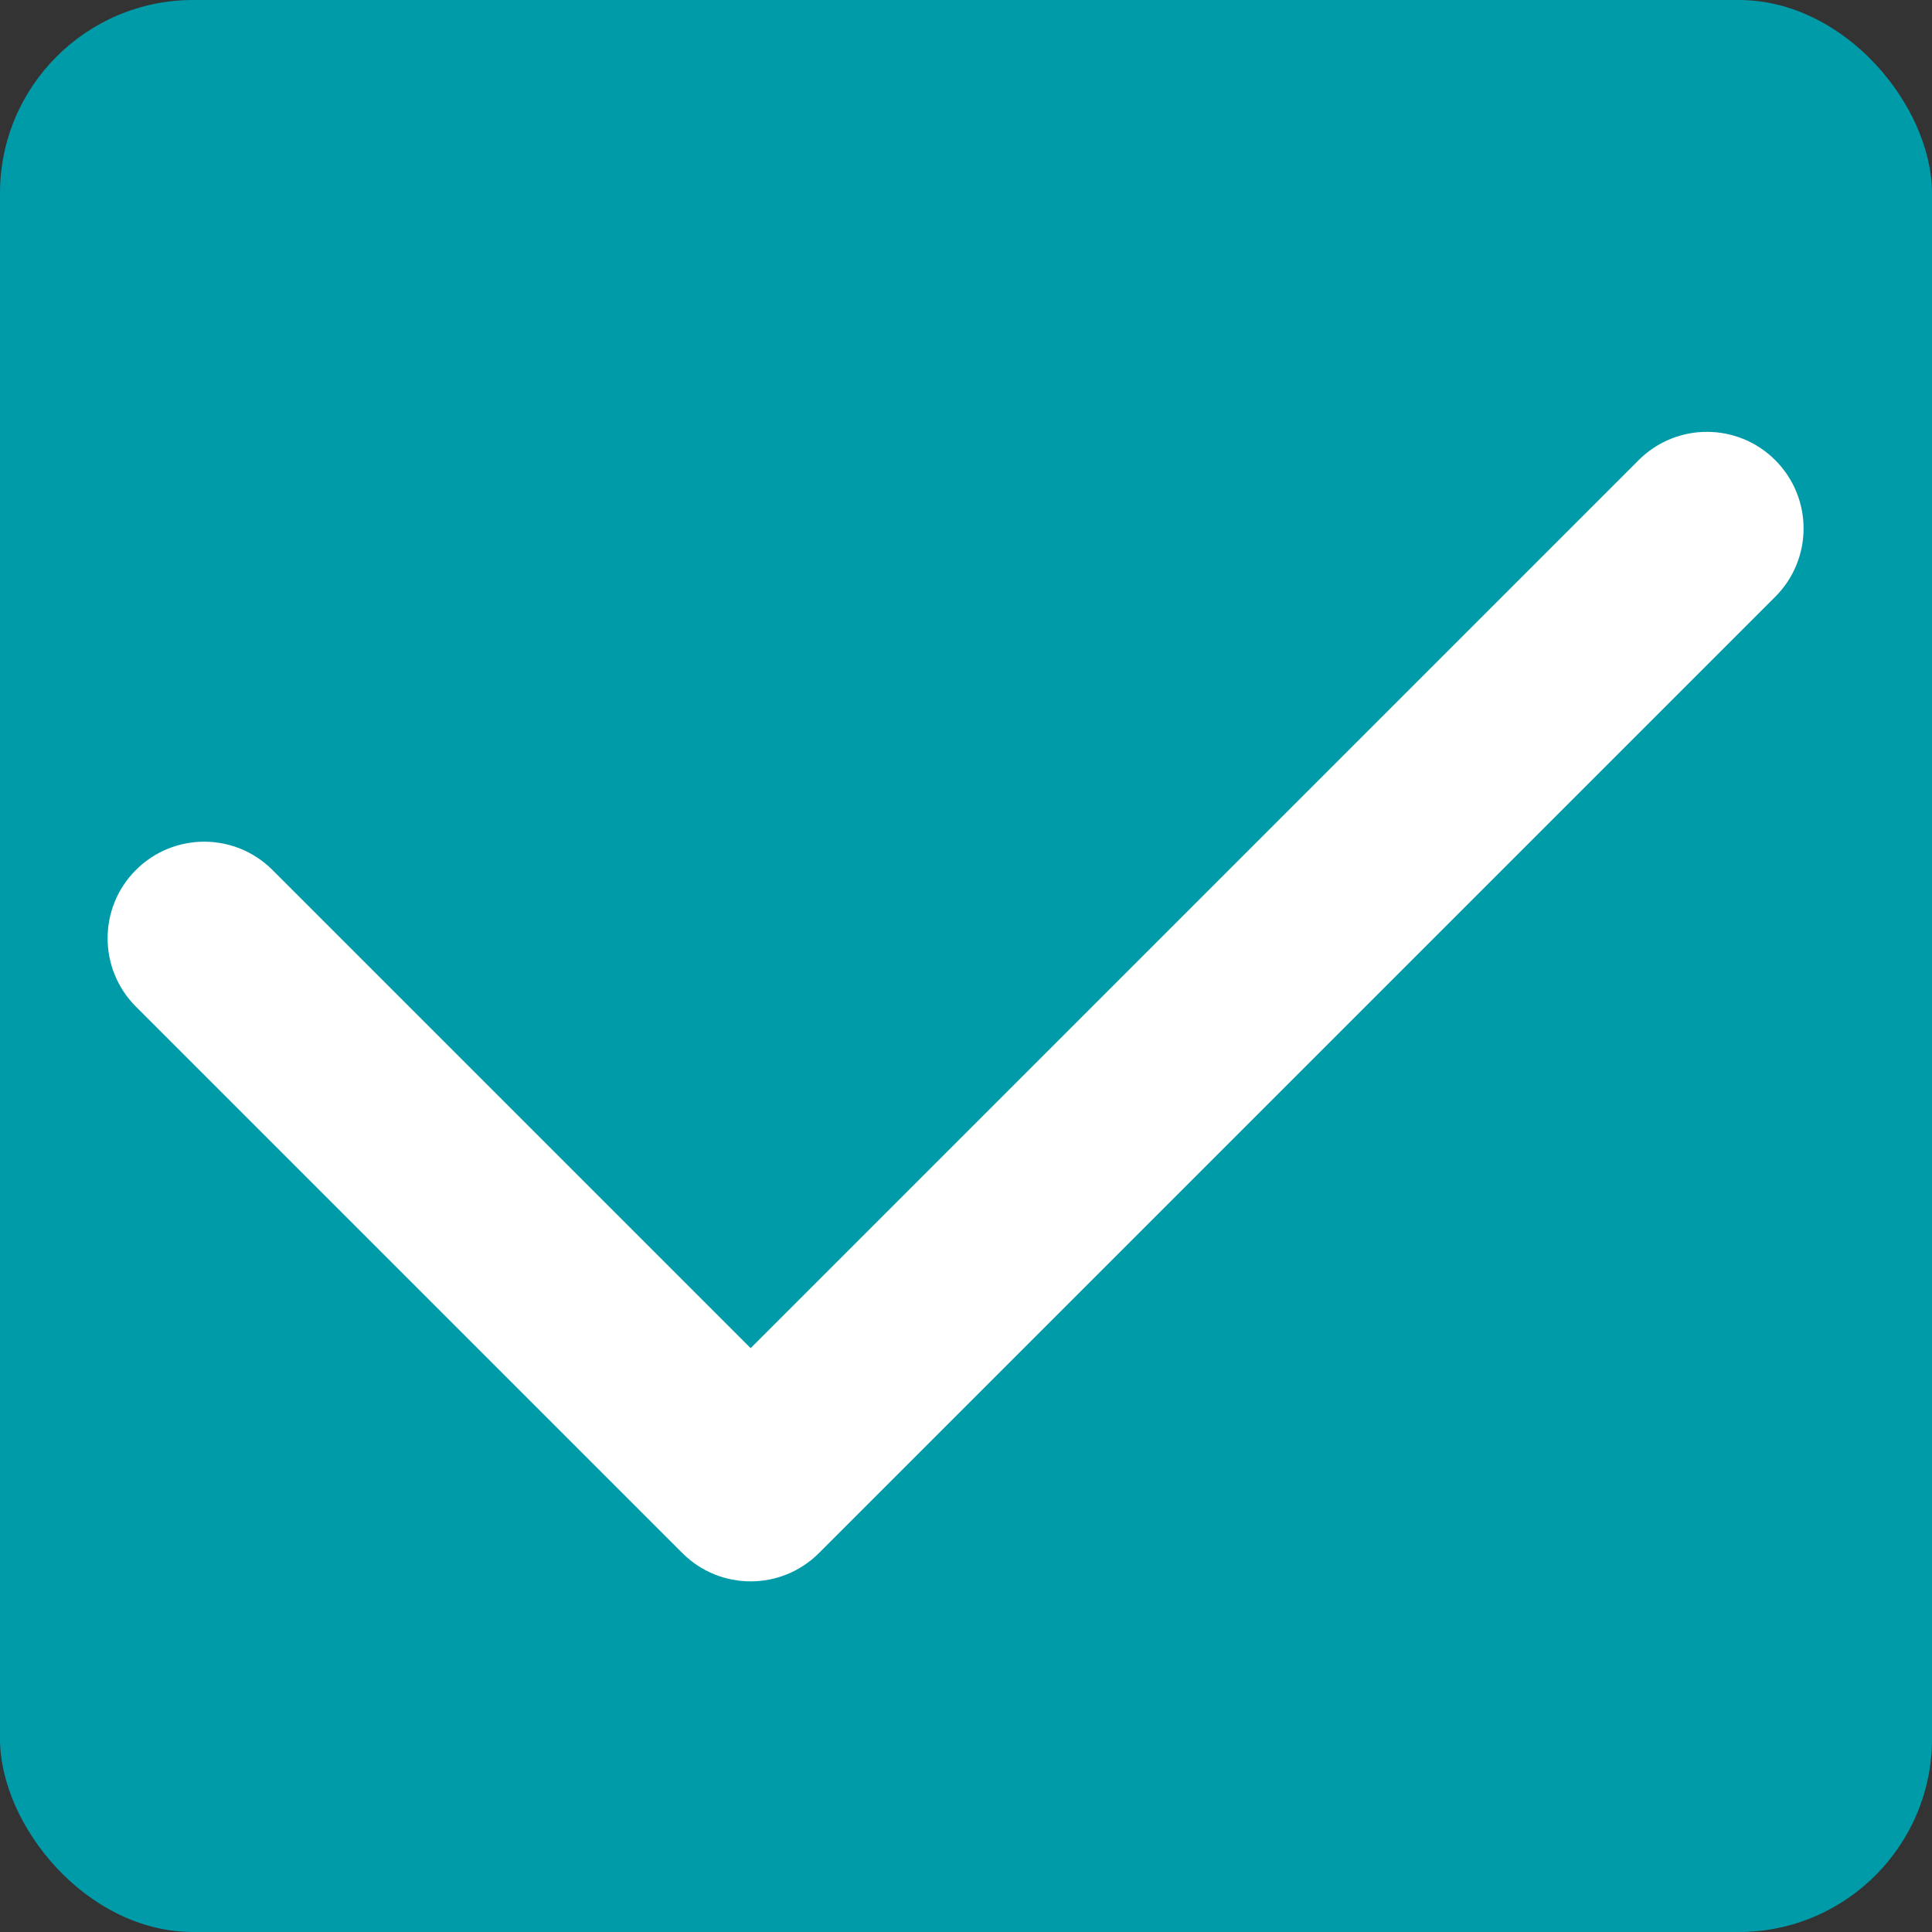 <?xml version="1.0" encoding="UTF-8"?>
<svg width="20px" height="20px" viewBox="0 0 20 20" version="1.1" xmlns="http://www.w3.org/2000/svg" xmlns:xlink="http://www.w3.org/1999/xlink">
    <rect x="0" y="0" width="20" height="20" fill="#333333" stroke="none"/>
    <title>Global_Icon_Checkbox_L_selected</title>
    <desc>Created with Sketch.</desc>
    <defs></defs>
    <g id="Global_Icon_Checkbox_L_selected" stroke="none" stroke-width="1" fill="none" fill-rule="evenodd">
        <path d="M14.677,20.82 L25.82,20.82 C26.293,20.82 26.677,21.204 26.677,21.677 C26.677,22.151 26.293,22.534 25.82,22.534 L13.534,22.534 C13.061,22.534 12.677,22.151 12.677,21.677 C12.677,21.654 12.678,21.631 12.68,21.608 C12.678,21.584 12.677,21.559 12.677,21.534 L12.677,15.82 C12.677,15.268 13.125,14.82 13.677,14.82 C14.229,14.82 14.677,15.268 14.677,15.82 L14.677,20.82 Z" id="Combined-Shape" fill="#FFFFFF" transform="translate(19.677, 18.677) rotate(-45) translate(-19.677, -18.677) "></path>
        <path d="M14.192,21.192 L27.192,21.192 C27.745,21.192 28.192,21.64 28.192,22.192 C28.192,22.745 27.745,23.192 27.192,23.192 L13.192,23.192 C12.64,23.192 12.192,22.745 12.192,22.192 L12.192,14.192 C12.192,13.64 12.64,13.192 13.192,13.192 C13.745,13.192 14.192,13.64 14.192,14.192 L14.192,21.192 Z" id="Combined-Shape" fill="#FFFFFF" transform="translate(20.192, 18.192) rotate(-45) translate(-20.192, -18.192) "></path>
        <g id="Group">
            <rect id="Rectangle-9" fill="#009BA9" fill-rule="nonzero" x="0" y="0" width="20" height="20" rx="2"></rect>
            <path d="M8.192,16.192 L21.192,16.192 C21.745,16.192 22.192,16.64 22.192,17.192 C22.192,17.745 21.745,18.192 21.192,18.192 L7.192,18.192 C6.64,18.192 6.192,17.745 6.192,17.192 L6.192,9.192 C6.192,8.64 6.64,8.192 7.192,8.192 C7.745,8.192 8.192,8.64 8.192,9.192 L8.192,16.192 Z" id="Combined-Shape" fill="#FFFFFF" transform="translate(9.892, 7.592) rotate(-45) translate(-14.192, -13.192) "></path>
        </g>
    </g>
</svg>